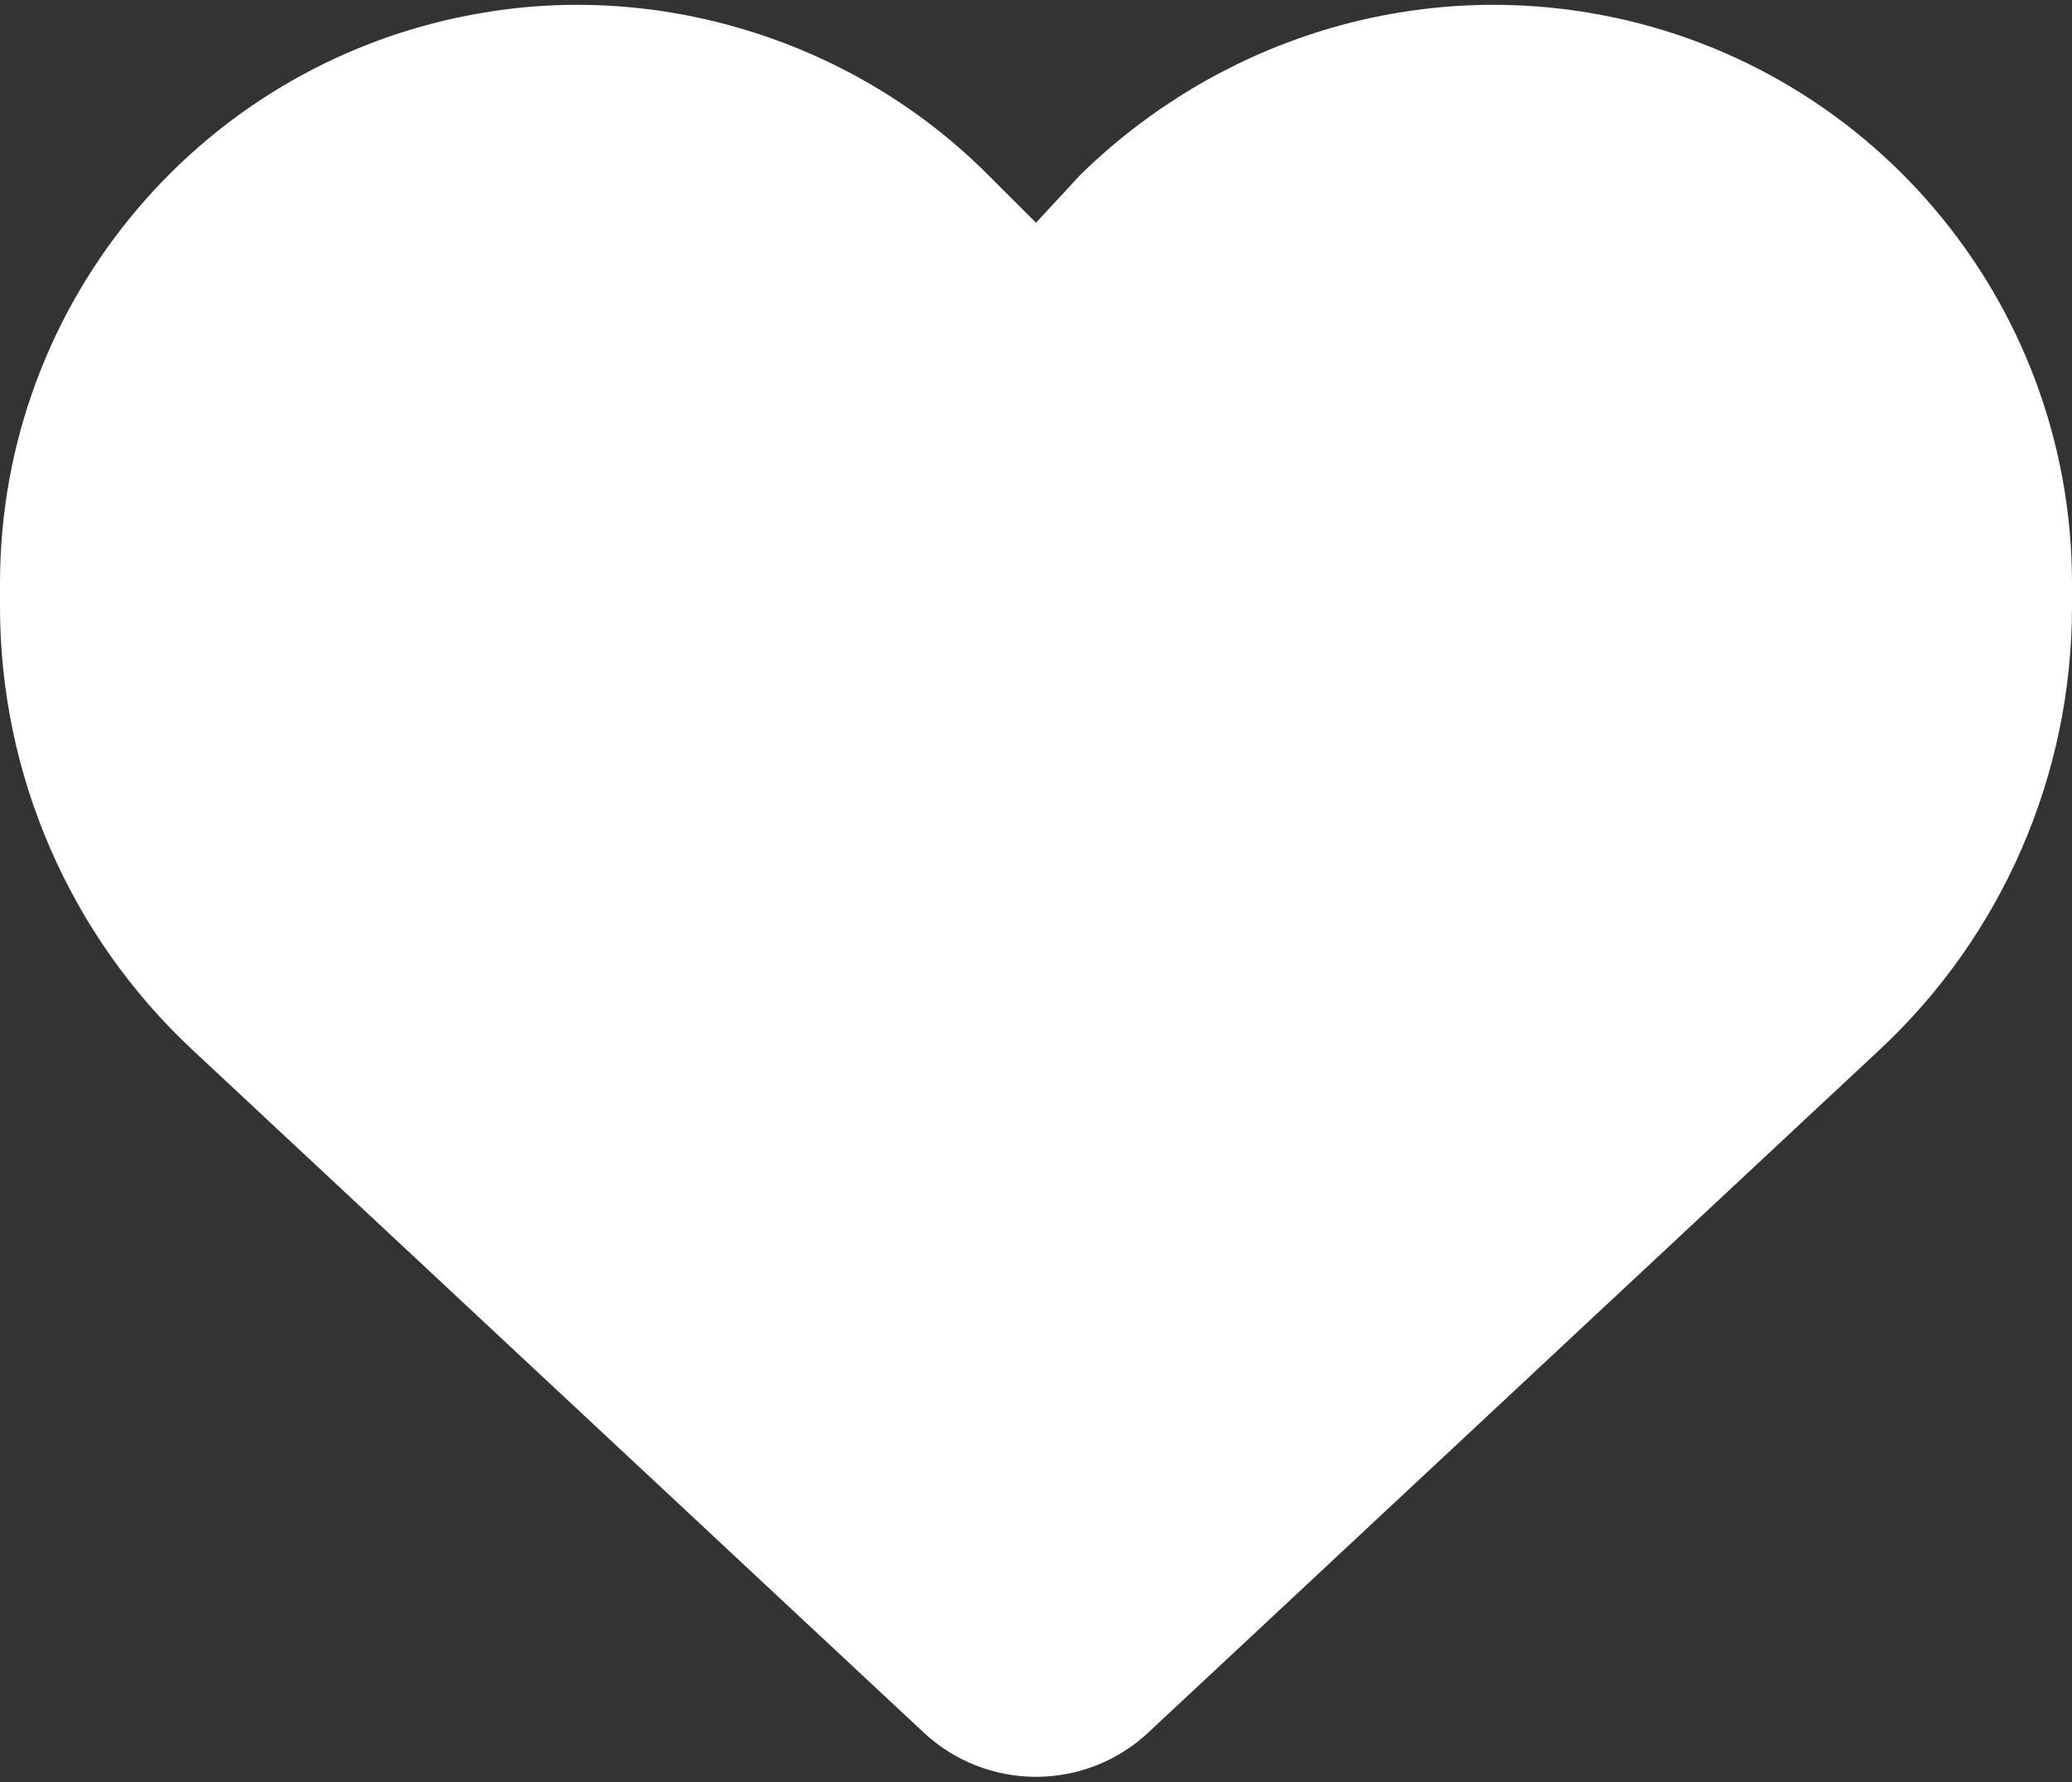 <svg width="50" height="43" viewBox="0 0 50 43" fill="none" xmlns="http://www.w3.org/2000/svg">
<rect x="0" y="0" width="50" height="43" fill="#333333" stroke="none"/>
<path d="M0 14.643V14.076C0 7.25 4.934 1.428 11.66 0.307C16.025 -0.435 20.645 1.017 23.828 4.205L25 5.375L26.084 4.205C29.355 1.017 33.887 -0.435 38.34 0.307C45.068 1.428 50 7.25 50 14.076V14.643C50 18.695 48.32 22.572 45.352 25.336L27.705 41.811C26.973 42.494 26.006 42.875 25 42.875C23.994 42.875 23.027 42.494 22.295 41.811L4.647 25.336C1.683 22.572 2.92969e-05 18.695 2.92969e-05 14.643H0Z" fill="white"/>
</svg>
